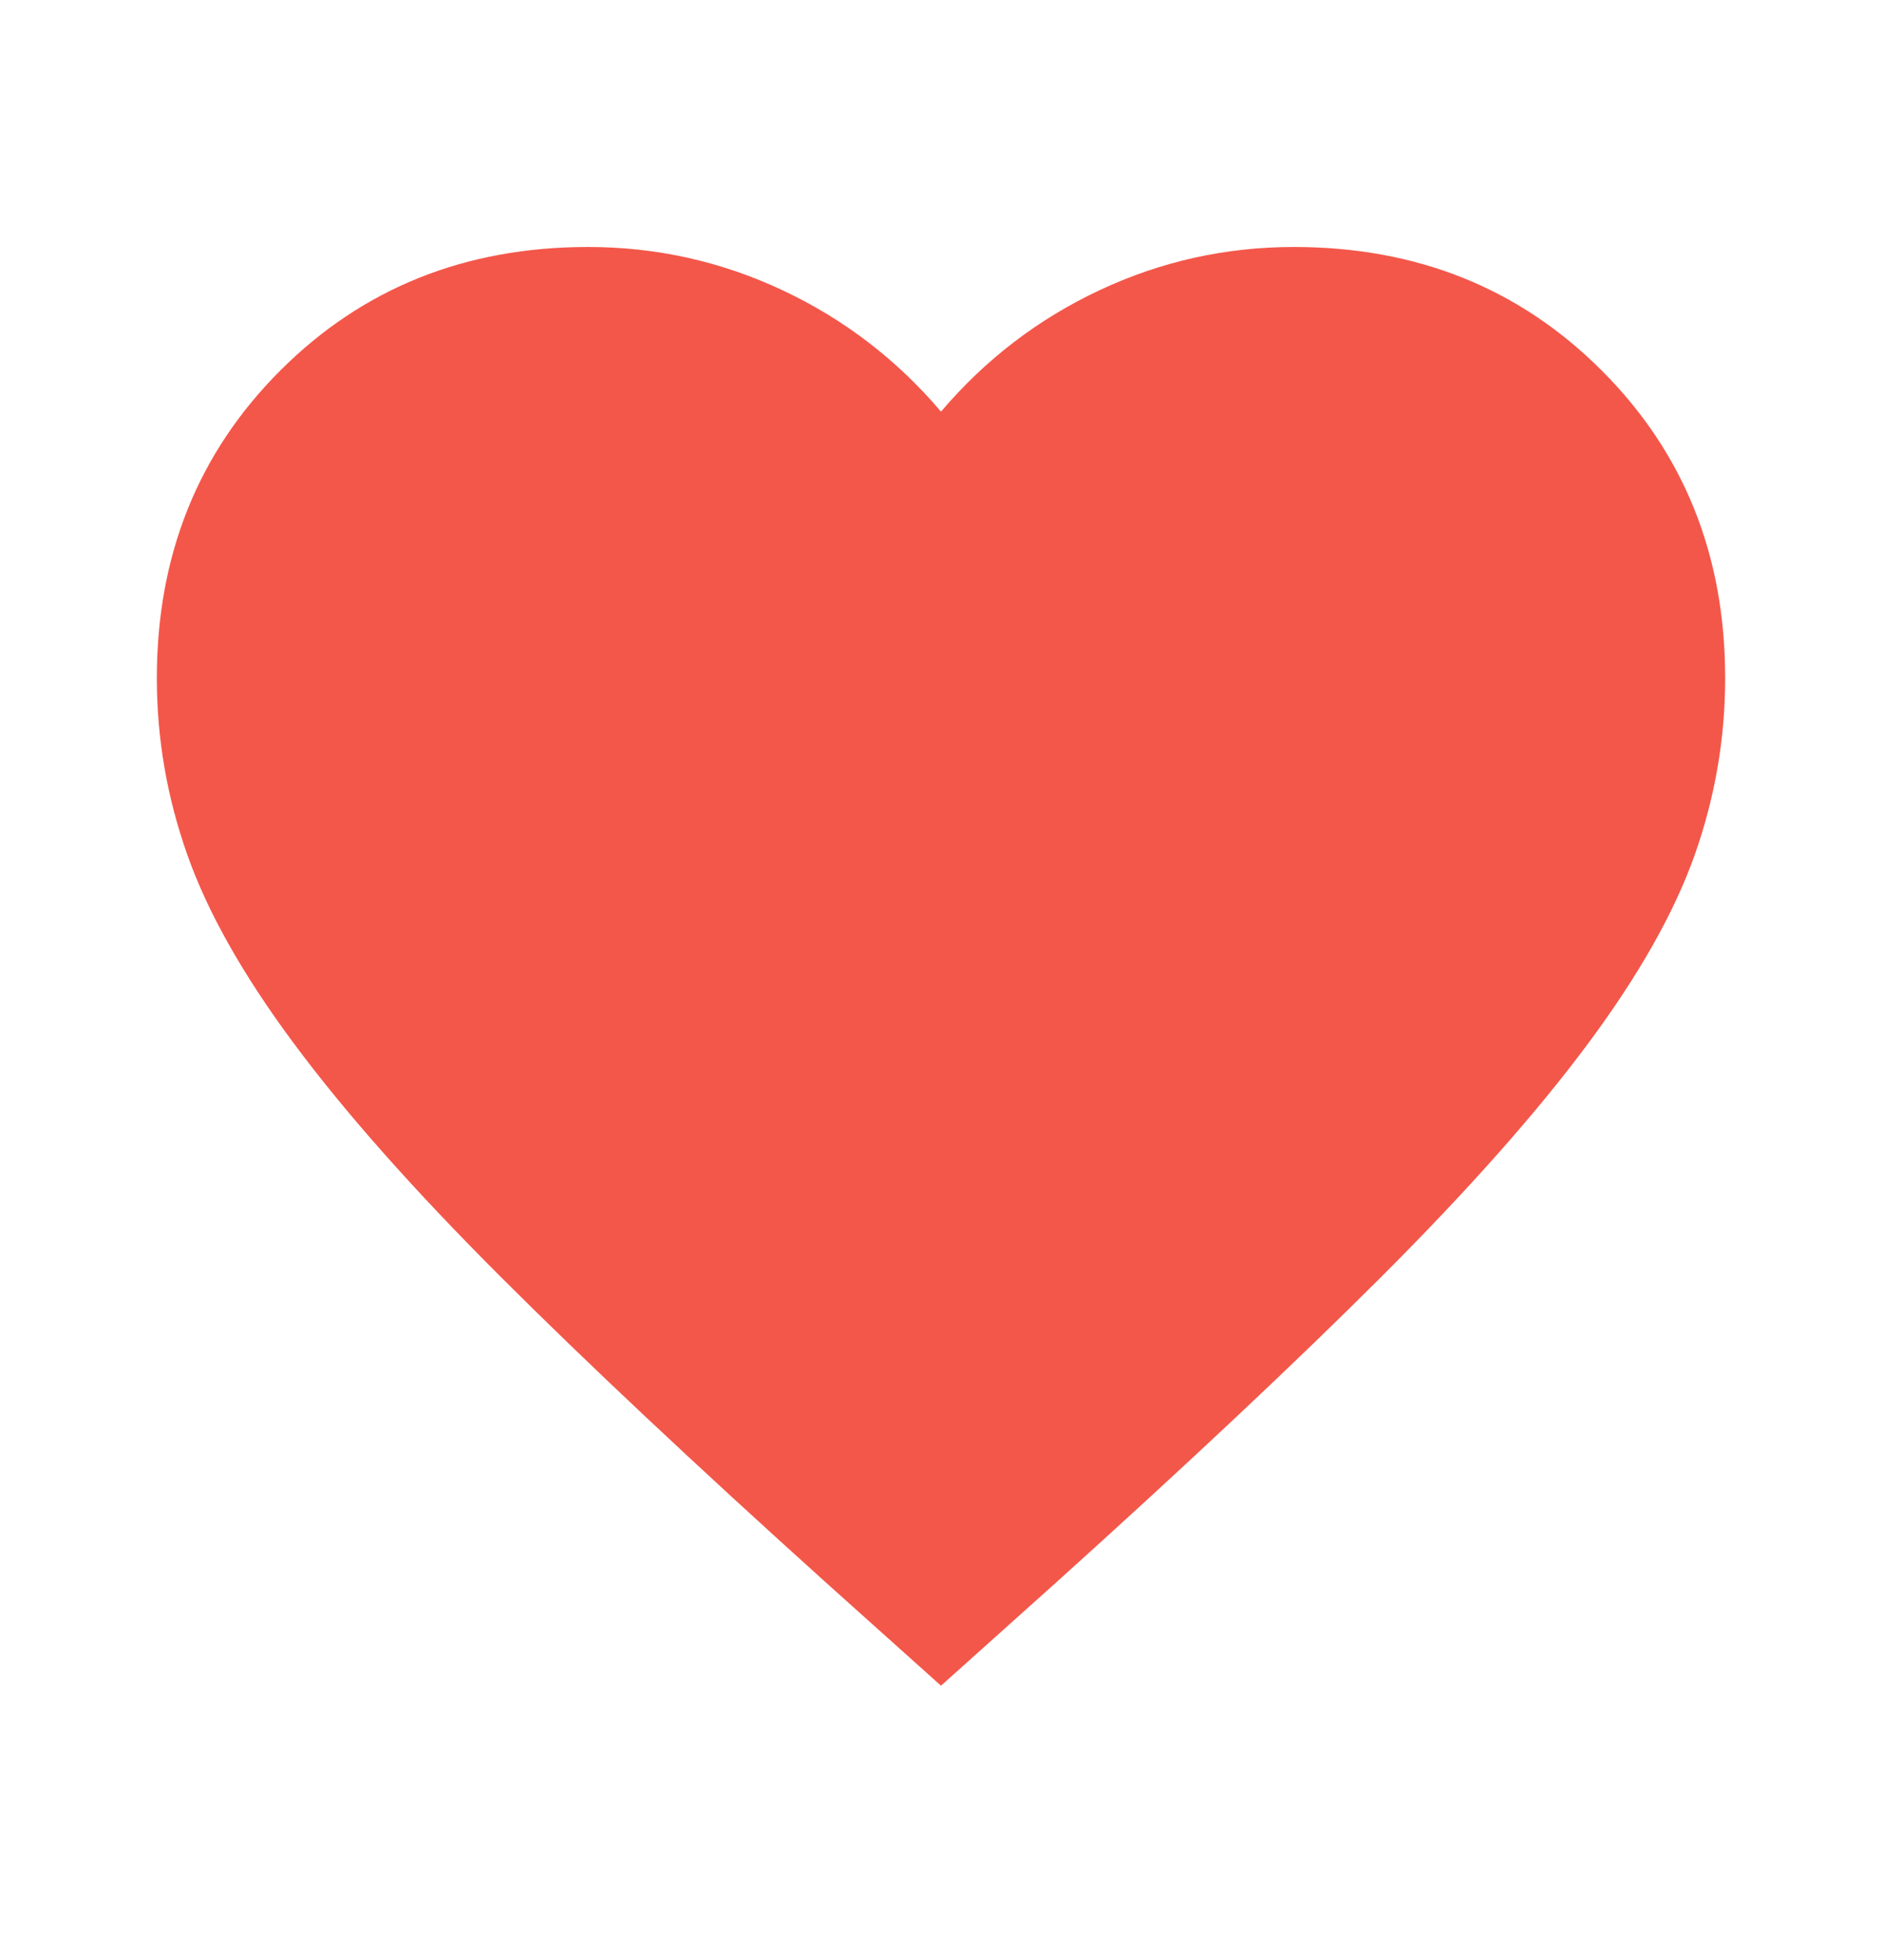 <svg width="24" height="25" viewBox="0 0 24 25" fill="none" xmlns="http://www.w3.org/2000/svg">
<mask id="mask0_1026_3032" style="mask-type:alpha" maskUnits="userSpaceOnUse" x="0" y="0" width="24" height="25">
<rect y="0.5" width="24" height="24" fill="#D9D9D9"/>
</mask>
<g mask="url(#mask0_1026_3032)">
<path d="M12 21.5L10.55 20.2C8.867 18.683 7.475 17.375 6.375 16.275C5.275 15.175 4.4 14.188 3.75 13.312C3.1 12.438 2.646 11.633 2.388 10.9C2.129 10.167 2 9.417 2 8.65C2 7.083 2.525 5.775 3.575 4.725C4.625 3.675 5.933 3.15 7.5 3.15C8.367 3.15 9.192 3.333 9.975 3.7C10.758 4.067 11.433 4.583 12 5.25C12.567 4.583 13.242 4.067 14.025 3.7C14.808 3.333 15.633 3.15 16.5 3.15C18.067 3.15 19.375 3.675 20.425 4.725C21.475 5.775 22 7.083 22 8.65C22 9.417 21.871 10.167 21.613 10.9C21.354 11.633 20.9 12.438 20.25 13.312C19.6 14.188 18.725 15.175 17.625 16.275C16.525 17.375 15.133 18.683 13.45 20.2L12 21.5Z" fill="#F3574A"/>
</g>
</svg>
